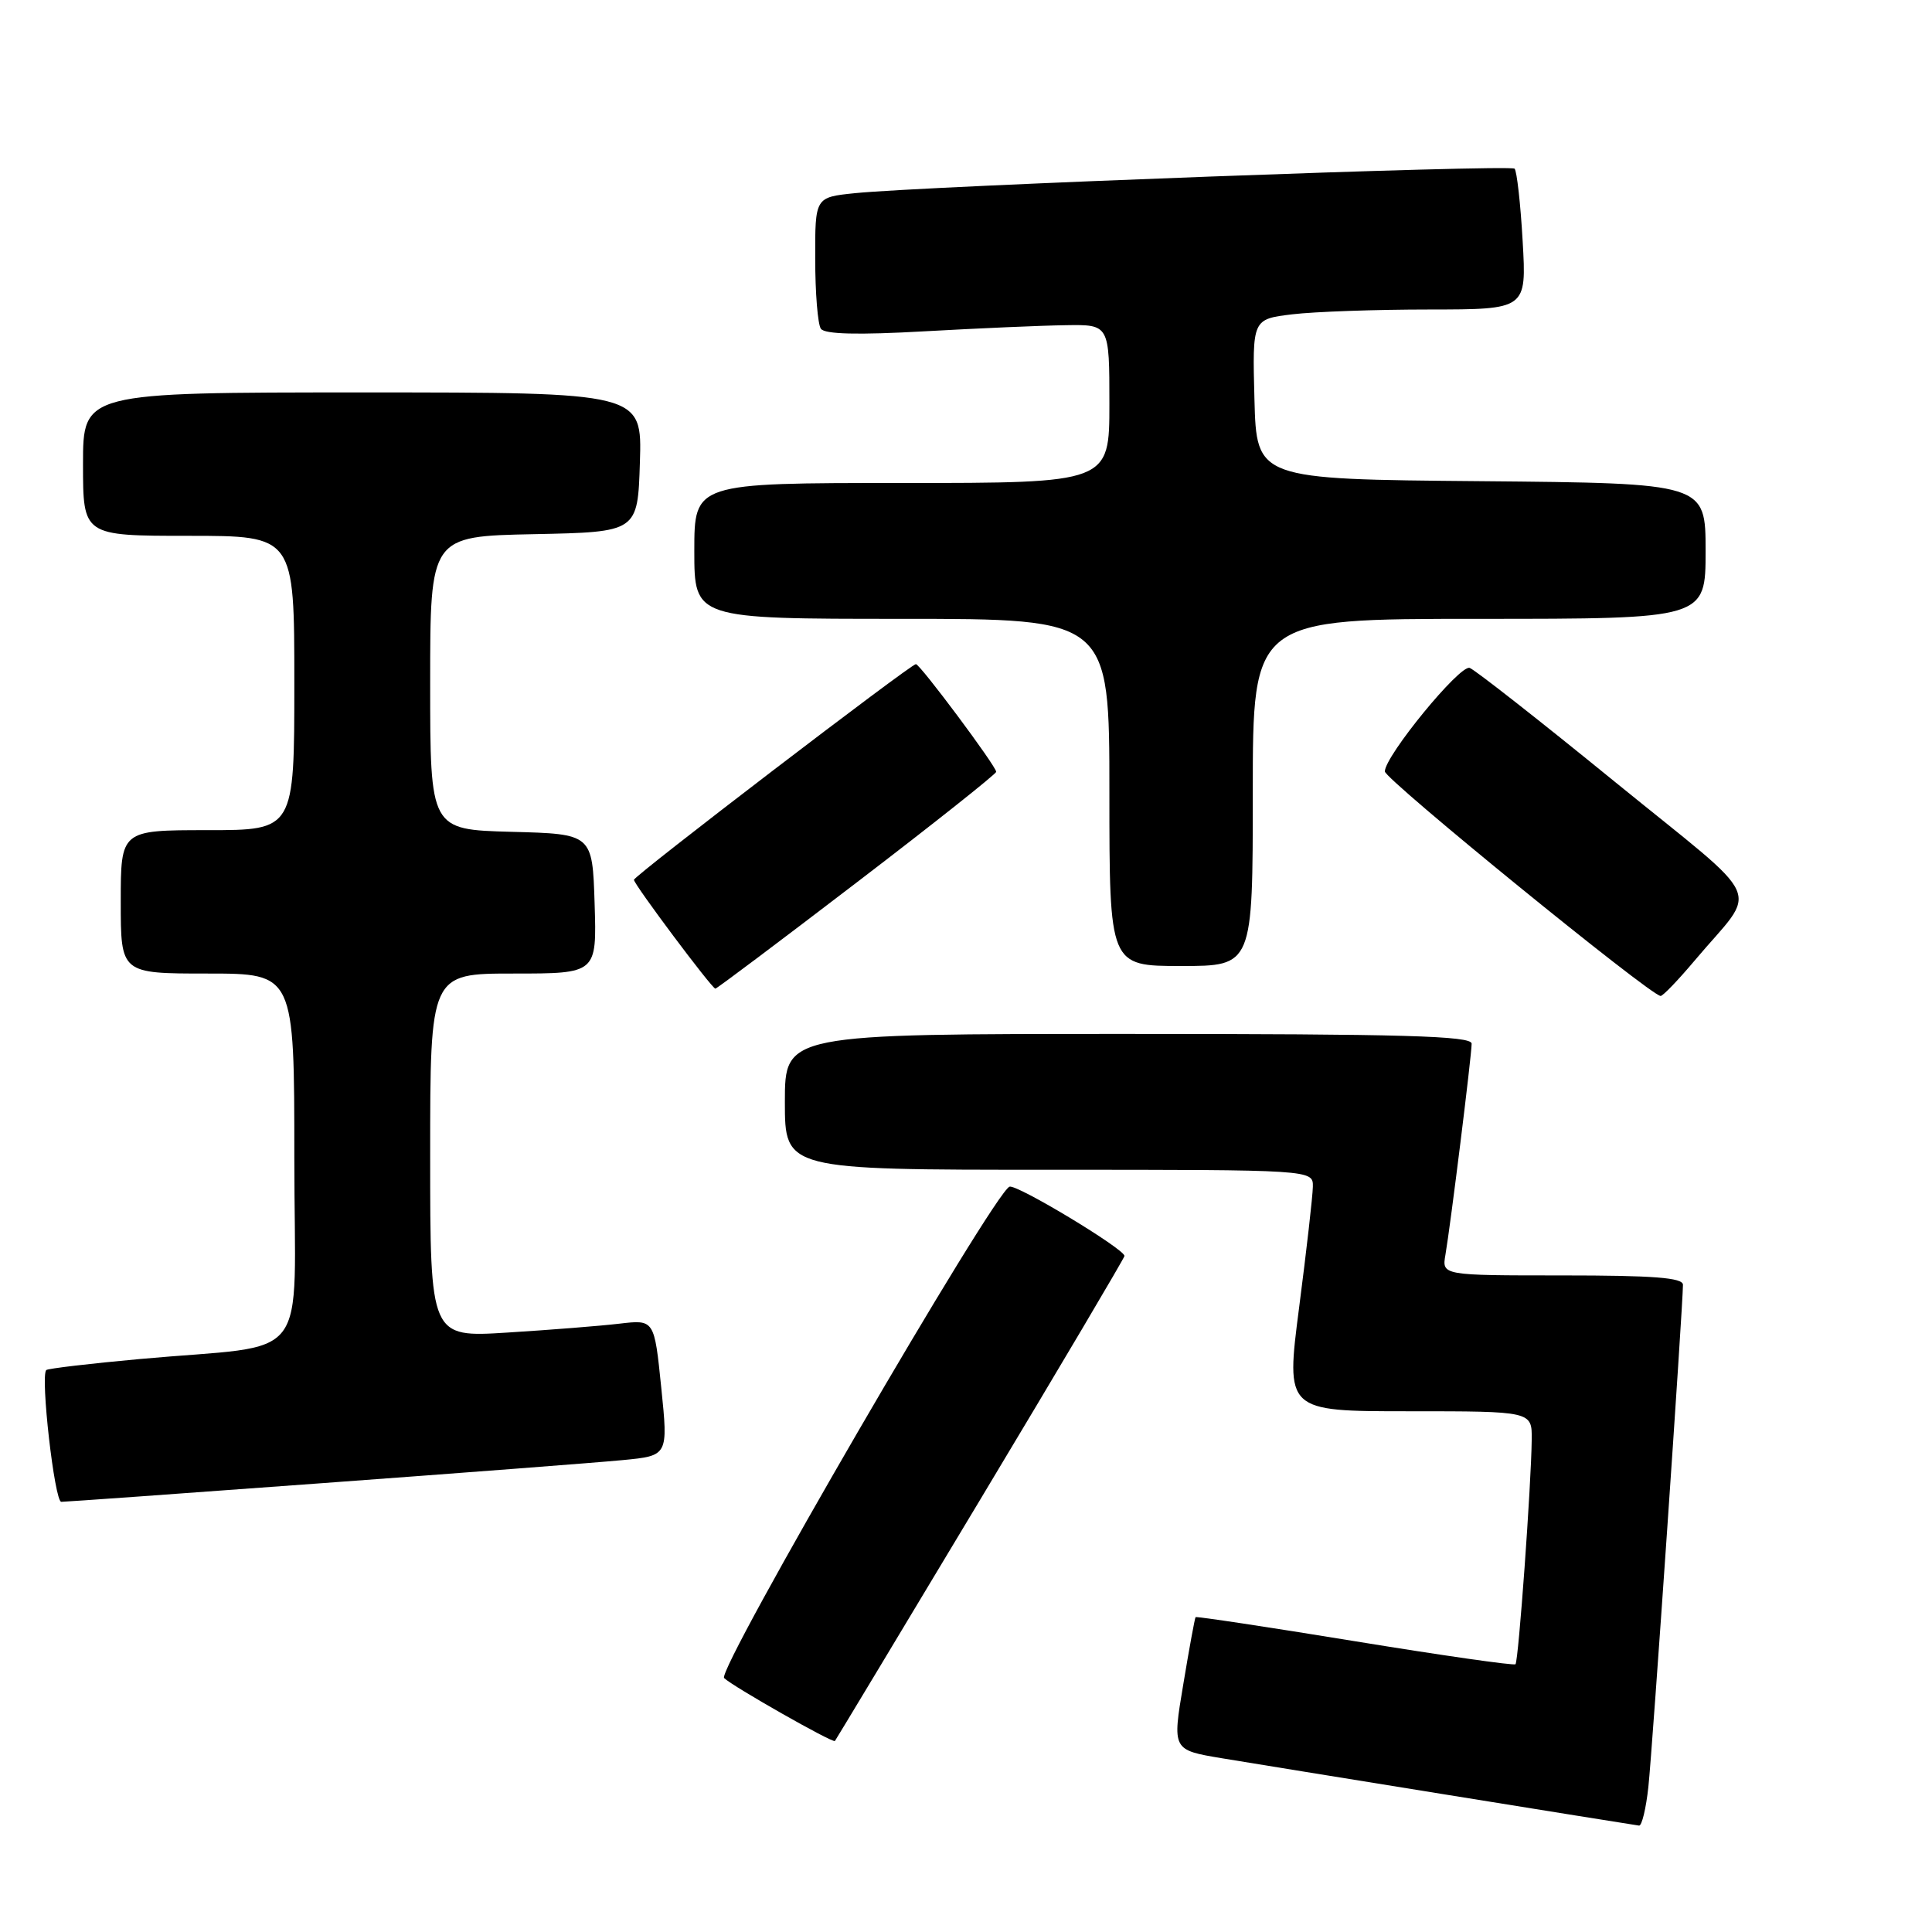 <?xml version="1.0" encoding="UTF-8" standalone="no"?>
<!DOCTYPE svg PUBLIC "-//W3C//DTD SVG 1.1//EN" "http://www.w3.org/Graphics/SVG/1.1/DTD/svg11.dtd" >
<svg xmlns="http://www.w3.org/2000/svg" xmlns:xlink="http://www.w3.org/1999/xlink" version="1.1" viewBox="0 0 256 256">
 <g >
 <path fill="currentColor"
d=" M 218.42 236.75 C 218.95 231.85 223.00 172.98 223.00 170.24 C 223.00 169.30 219.10 169.00 207.03 169.00 C 191.05 169.00 191.05 169.00 191.53 166.25 C 192.20 162.35 195.00 139.84 195.00 138.29 C 195.00 137.26 186.01 137.00 149.50 137.00 C 104.00 137.00 104.00 137.00 104.00 146.00 C 104.00 155.00 104.00 155.00 139.00 155.00 C 174.00 155.00 174.00 155.00 173.96 157.25 C 173.94 158.49 173.12 165.69 172.14 173.25 C 170.36 187.00 170.36 187.00 186.68 187.00 C 203.00 187.00 203.00 187.00 202.96 190.75 C 202.90 196.68 201.21 220.12 200.81 220.52 C 200.61 220.72 191.04 219.35 179.53 217.47 C 168.03 215.59 158.53 214.16 158.42 214.28 C 158.32 214.40 157.58 218.41 156.79 223.19 C 155.33 231.88 155.33 231.88 161.92 232.98 C 167.93 233.98 215.60 241.68 217.18 241.90 C 217.55 241.96 218.11 239.64 218.42 236.75 Z  M 129.90 198.68 C 140.41 181.18 149.00 166.66 149.00 166.42 C 149.00 165.50 134.76 156.91 133.77 157.24 C 131.74 157.92 94.91 221.31 95.95 222.35 C 97.03 223.43 110.35 231.00 110.63 230.69 C 110.72 230.59 119.40 216.18 129.90 198.68 Z  M 42.78 196.52 C 61.33 195.16 79.21 193.79 82.52 193.47 C 88.54 192.89 88.54 192.89 87.62 183.87 C 86.70 174.85 86.70 174.85 82.10 175.39 C 79.57 175.69 72.89 176.22 67.25 176.57 C 57.00 177.22 57.00 177.22 57.00 153.11 C 57.00 129.00 57.00 129.00 68.04 129.00 C 79.08 129.00 79.08 129.00 78.79 119.75 C 78.50 110.50 78.50 110.50 67.75 110.22 C 57.00 109.93 57.00 109.93 57.00 90.49 C 57.00 71.06 57.00 71.06 70.75 70.78 C 84.50 70.50 84.50 70.50 84.79 61.25 C 85.08 52.00 85.08 52.00 48.04 52.00 C 11.00 52.00 11.00 52.00 11.00 61.50 C 11.00 71.00 11.00 71.00 25.00 71.00 C 39.00 71.00 39.00 71.00 39.00 90.50 C 39.00 110.00 39.00 110.00 27.50 110.00 C 16.00 110.00 16.00 110.00 16.00 119.50 C 16.00 129.00 16.00 129.00 27.50 129.00 C 39.00 129.00 39.00 129.00 39.00 153.44 C 39.00 181.40 41.64 177.97 18.50 180.08 C 11.90 180.68 6.33 181.34 6.13 181.54 C 5.33 182.33 7.23 199.00 8.12 199.00 C 8.64 199.00 24.23 197.89 42.78 196.52 Z  M 224.54 127.29 C 233.03 117.19 234.38 120.20 213.96 103.58 C 204.07 95.52 195.41 88.73 194.74 88.50 C 193.44 88.04 183.50 100.18 183.50 102.22 C 183.50 103.26 218.66 131.90 220.04 131.97 C 220.33 131.99 222.36 129.88 224.54 127.29 Z  M 113.57 116.89 C 123.71 109.14 132.00 102.55 132.00 102.27 C 132.00 101.53 121.91 88.00 121.36 88.00 C 120.68 88.00 84.00 116.05 84.00 116.58 C 84.00 117.18 94.34 131.00 94.79 131.00 C 94.98 131.00 103.43 124.65 113.57 116.89 Z  M 166.00 105.00 C 166.00 82.00 166.00 82.00 196.00 82.00 C 226.00 82.00 226.00 82.00 226.00 73.01 C 226.00 64.03 226.00 64.03 196.25 63.76 C 166.50 63.50 166.50 63.50 166.22 52.89 C 165.94 42.29 165.94 42.29 171.22 41.65 C 174.12 41.30 182.30 41.01 189.39 41.01 C 202.28 41.00 202.28 41.00 201.76 31.96 C 201.48 26.98 200.99 22.66 200.69 22.35 C 200.10 21.77 122.44 24.65 113.25 25.60 C 108.00 26.14 108.00 26.14 108.02 34.32 C 108.02 38.82 108.36 42.98 108.77 43.56 C 109.27 44.29 113.66 44.40 122.50 43.90 C 129.65 43.50 138.09 43.13 141.25 43.09 C 147.00 43.00 147.00 43.00 147.00 53.50 C 147.00 64.00 147.00 64.00 119.50 64.00 C 92.00 64.00 92.00 64.00 92.00 73.00 C 92.00 82.00 92.00 82.00 119.50 82.00 C 147.00 82.00 147.00 82.00 147.00 105.00 C 147.00 128.00 147.00 128.00 156.50 128.00 C 166.00 128.00 166.00 128.00 166.00 105.00 Z "/>
</g>
</svg>